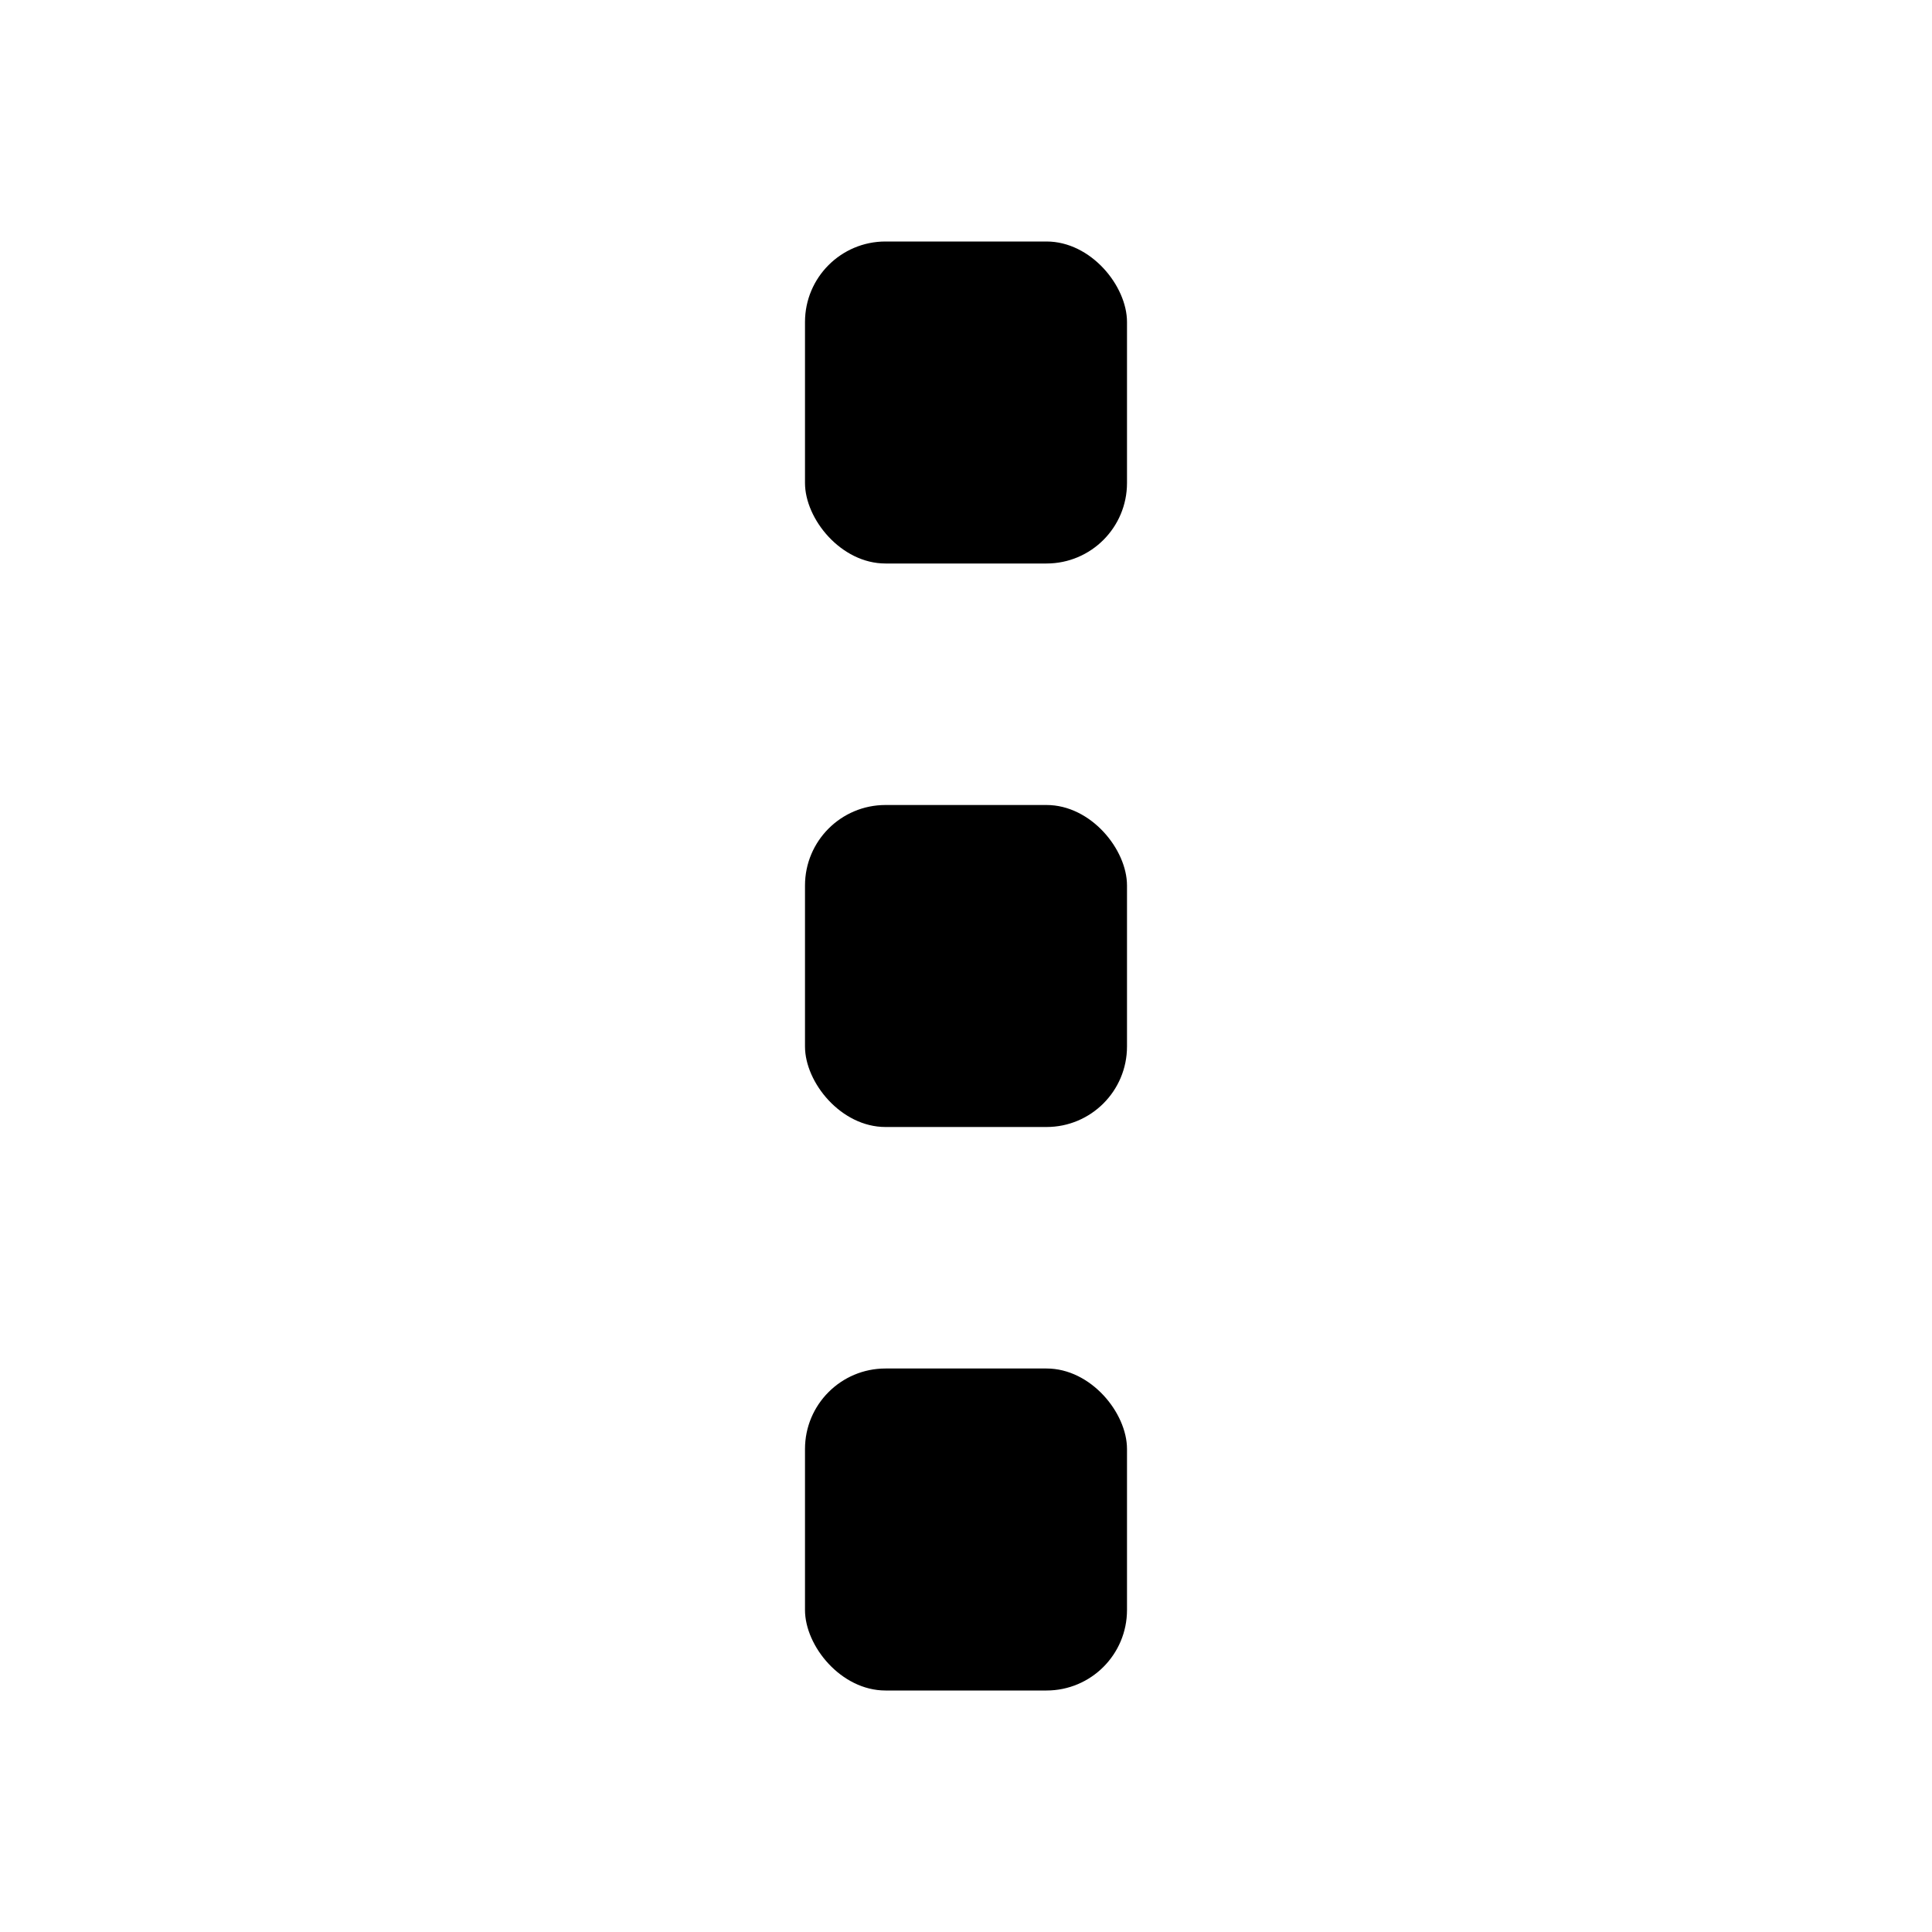 <svg viewBox="0 0 24 24" fill="none" xmlns="http://www.w3.org/2000/svg">
  <rect x="10" y="3" width="4" height="4" rx="1" fill="currentColor" />
  <rect x="10" y="10" width="4" height="4" rx="1" fill="currentColor" />
  <rect x="10" y="17" width="4" height="4" rx="1" fill="currentColor" />
</svg>
  